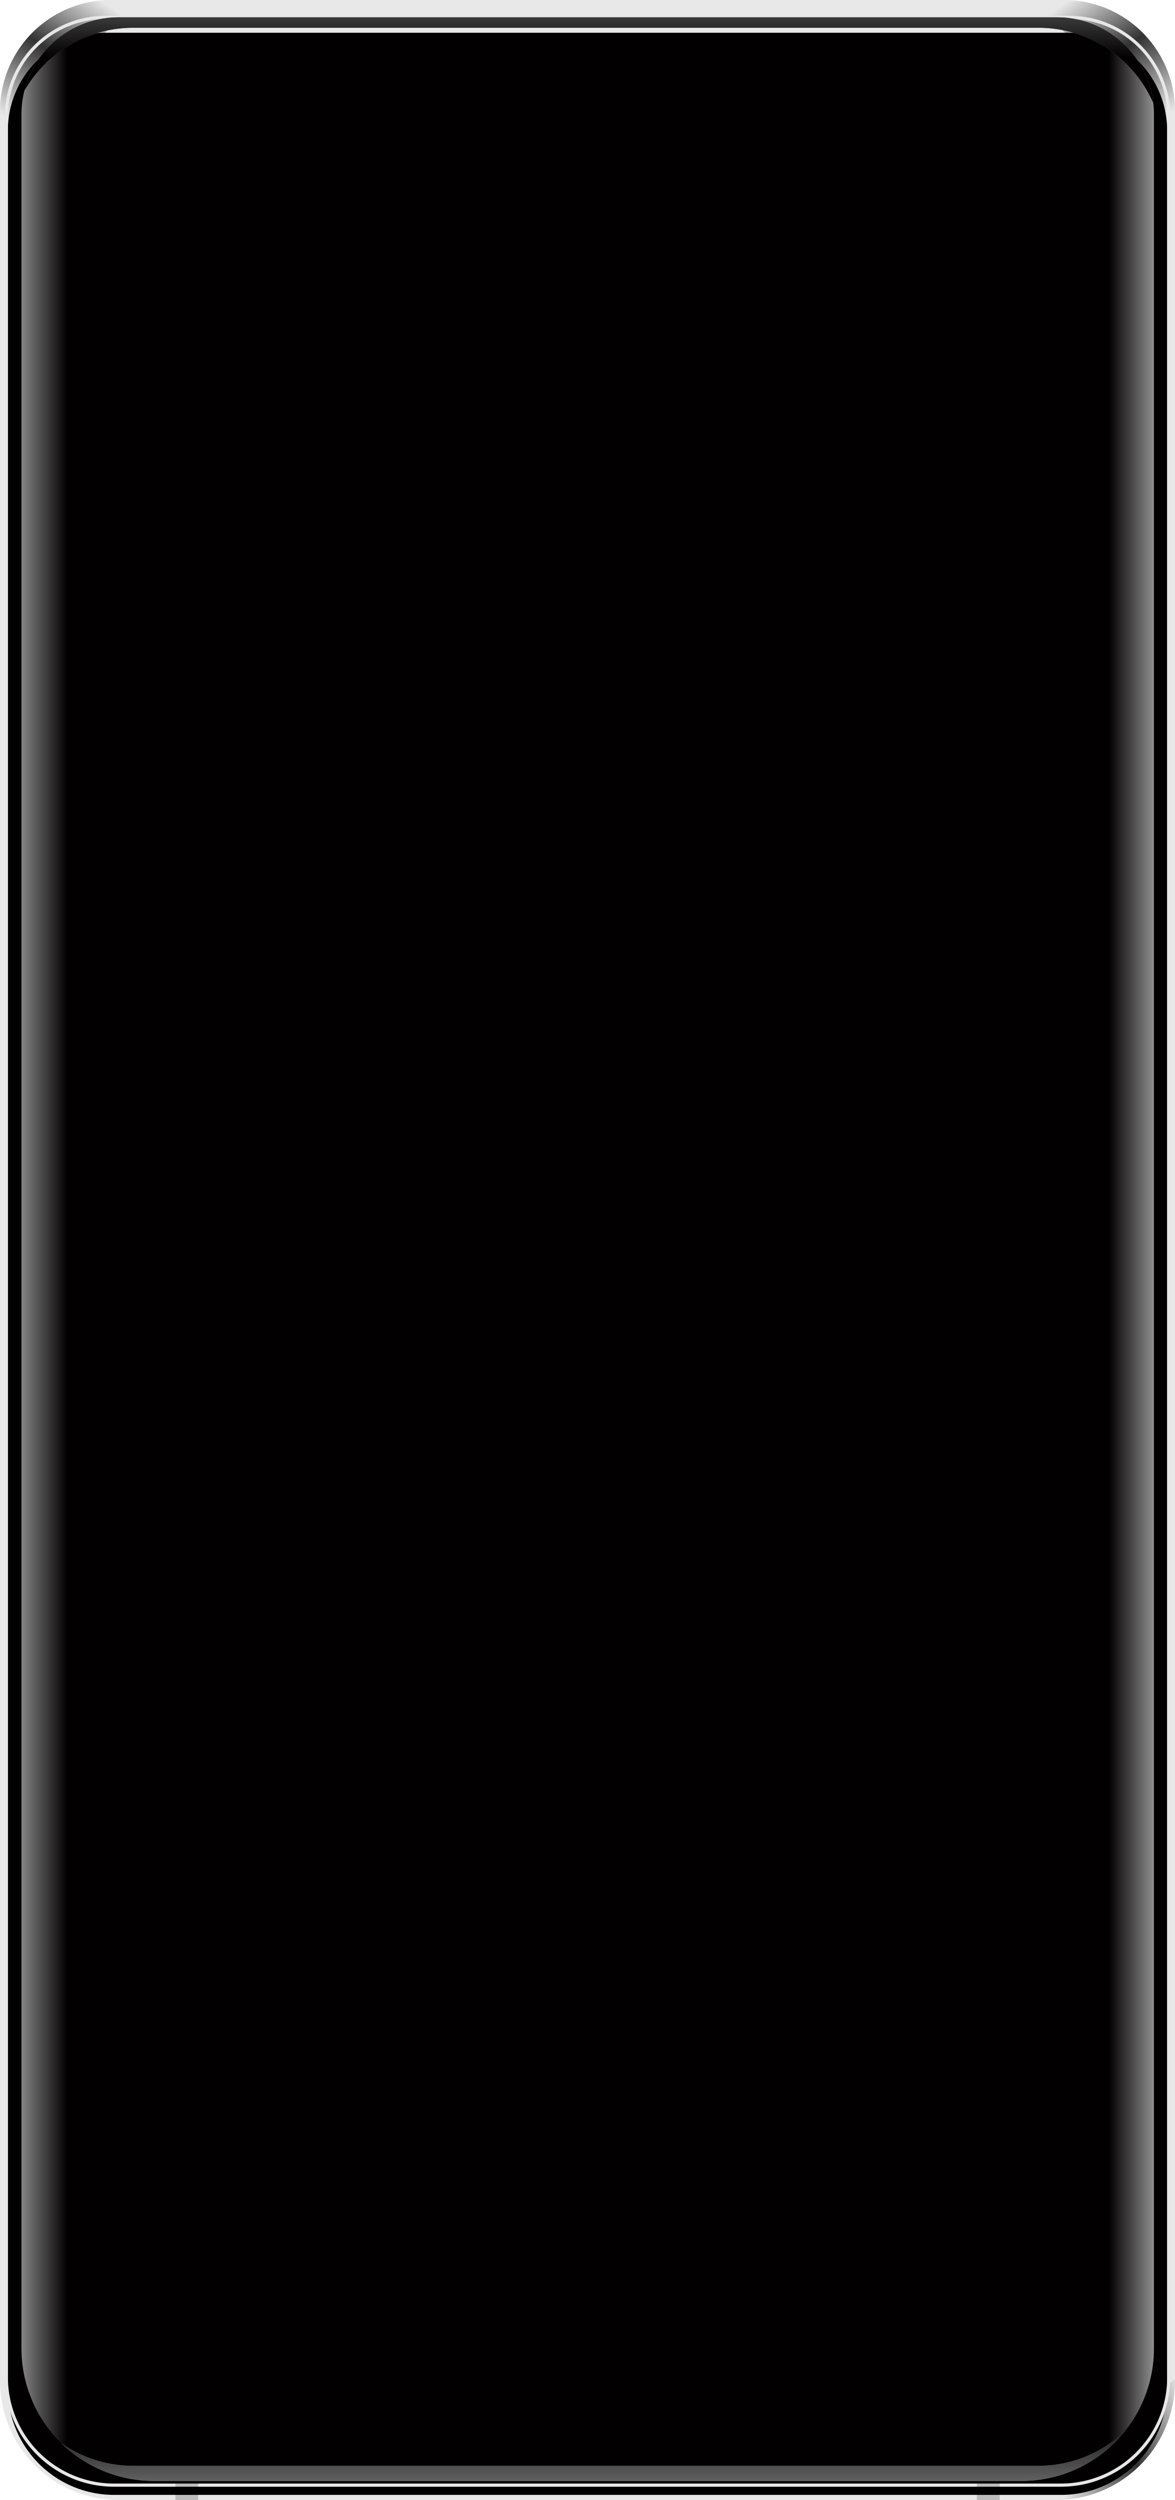 <svg xmlns="http://www.w3.org/2000/svg" xmlns:xlink="http://www.w3.org/1999/xlink" width="254" height="540" viewBox="0 0 254 540"><defs><style>.a{fill:#e8e8e8;}.b{fill:none;}.c{clip-path:url(#a);}.d{fill:url(#b);}.e{fill:#272727;}.e,.f{opacity:0;}.f{fill:rgba(0,0,0,0);}.g{fill:url(#c);}.h{fill:#020000;}.i{fill:transparent;}.j{fill:#e7e7e7;}.k{fill:rgba(0,0,0,0.19);}.l{clip-path:url(#h);}.m{fill:url(#i);}.n{fill:url(#j);}.o{fill:#606060;}.p{fill:url(#k);}.q{fill:url(#l);}.r{filter:url(#f);}</style><clipPath id="a"><path class="a" d="M23.972,0H230.028A23.98,23.98,0,0,1,254,23.988V514.3a25.681,25.681,0,0,1-25.672,25.69H25.672A25.681,25.681,0,0,1,0,514.3V23.988A23.98,23.98,0,0,1,23.972,0Z"/></clipPath><linearGradient id="b" x1="0.207" y1="0.33" x2="0.888" y2="0.444" gradientUnits="objectBoundingBox"><stop offset="0" stop-color="#e8e8e8"/><stop offset="0.468" stop-color="#323232"/><stop offset="1" stop-color="#e8e8e8"/></linearGradient><linearGradient id="c" x1="0.207" y1="0.67" x2="0.888" y2="0.556" xlink:href="#b"/><filter id="f" x="1.7" y="4.083" width="250.599" height="534.822" filterUnits="userSpaceOnUse"><feOffset dy="3" input="SourceAlpha"/><feGaussianBlur result="g"/><feFlood flood-opacity="0.243"/><feComposite operator="in" in2="g"/><feComposite in="SourceGraphic"/></filter><clipPath id="h"><path class="b" d="M20.911,0H223.9a20.959,20.959,0,0,1,20.911,21.006V503.471a28.627,28.627,0,0,1-28.562,28.692H28.562A28.627,28.627,0,0,1,0,503.471V21.006A20.959,20.959,0,0,1,20.911,0Z" transform="translate(0)"/></clipPath><linearGradient id="i" y1="0.5" x2="1.578" y2="0.5" gradientUnits="objectBoundingBox"><stop offset="0" stop-color="#fff" stop-opacity="0"/><stop offset="1" stop-color="#fff" stop-opacity="0.902"/></linearGradient><linearGradient id="j" x1="-0.74" y1="0.5" x2="1" y2="0.5" gradientUnits="objectBoundingBox"><stop offset="0" stop-color="#fff" stop-opacity="0.902"/><stop offset="1" stop-color="#fff" stop-opacity="0"/></linearGradient><linearGradient id="k" x1="0.5" y1="0.165" x2="0.5" y2="1" gradientUnits="objectBoundingBox"><stop offset="0" stop-color="#020000"/><stop offset="1" stop-color="#606060"/></linearGradient><linearGradient id="l" x1="0.5" x2="0.5" y2="0.5" gradientUnits="objectBoundingBox"><stop offset="0" stop-color="#404040"/><stop offset="1" stop-color="#020000"/></linearGradient></defs><g transform="translate(0)"><path class="a" d="M23.972,0H230.028A23.98,23.98,0,0,1,254,23.988V514.3a25.681,25.681,0,0,1-25.672,25.689H25.672A25.681,25.681,0,0,1,0,514.3V23.988A23.98,23.98,0,0,1,23.972,0Z" transform="translate(0)"/><g class="c" transform="translate(0 0)"><path class="d" d="M1.078,0l47.4,4.028L47.055,25.975h0L0,20.414H0Z" transform="matrix(0.777, 0.629, -0.629, 0.777, 235.017, -17.046)"/><path class="e" d="M12.175,0,0,.865.217.893c1.52.195,1.595,4.339.083,4.594h0l9.908-1.171h0C8.96,3.885,9.166.635,10.458.361Z" transform="translate(238.901 532.34) rotate(-39)"/><path class="f" d="M12.175,0,0,.865.217.893c1.52.195,1.595,4.339.083,4.594h0l9.908-1.171h0C8.96,3.885,9.166.635,10.458.361Z" transform="translate(1.22 9.706) rotate(-39)"/><path class="e" d="M0,0,12.175.867,11.958.9c-1.52.195-1.595,4.339-.083,4.594h0L1.967,4.318h0C3.215,3.887,3.01.638,1.717.364Z" transform="translate(4.67 524.676) rotate(39)"/><path class="g" d="M1.073,25.964l47.4-4.028L47.05-.011h0L0,5.55H0Z" transform="translate(34.211 3.136) rotate(141)"/><path class="g" d="M1.11,25.906l47.4-3.947L47.043.011h0L0,5.491H0Z" transform="translate(-3.486 505.996) rotate(39)"/><path class="d" d="M1.1,0,48.5,3.947,47.037,25.9h0L0,20.416H0Z" transform="translate(272.677 526.133) rotate(141)"/></g><g class="r" transform="matrix(1, 0, 0, 1, 0, 0)"><path class="h" d="M21.082,0H229.518A21.089,21.089,0,0,1,250.6,21.1V508.855a22.96,22.96,0,0,1-22.952,22.967H22.952A22.96,22.96,0,0,1,0,508.855V21.1A21.089,21.089,0,0,1,21.082,0Z" transform="translate(1.7 4.08)"/></g></g><path class="i" d="M19.722,0H225.1a19.728,19.728,0,0,1,19.721,19.735V492.693A19.728,19.728,0,0,1,225.1,512.427H19.722A19.728,19.728,0,0,1,0,492.693V19.735A19.728,19.728,0,0,1,19.722,0Z" transform="translate(4.635 11.444)"/><g transform="translate(1.03 3.416)"><path class="b" d="M21.082,0H229.518A21.1,21.1,0,0,1,250.6,21.117V509.366a22.971,22.971,0,0,1-22.952,22.99H22.952A22.971,22.971,0,0,1,0,509.366V21.117A21.1,21.1,0,0,1,21.082,0Z" transform="translate(0.68 0.681)"/><path class="j" d="M17.762-3.319A21.1,21.1,0,0,0-3.32,17.8V506.047a22.971,22.971,0,0,0,22.952,22.99h204.7a22.971,22.971,0,0,0,22.952-22.99V17.8A21.1,21.1,0,0,0,226.2-3.319H17.762m0-.681H226.2a21.886,21.886,0,0,1,4.385.443,21.624,21.624,0,0,1,7.783,3.28A21.772,21.772,0,0,1,247.959,17.8V506.047a23.881,23.881,0,0,1-.48,4.77,23.568,23.568,0,0,1-3.556,8.466,23.7,23.7,0,0,1-10.4,8.576,23.487,23.487,0,0,1-4.437,1.38,23.78,23.78,0,0,1-4.762.481H19.632a23.779,23.779,0,0,1-4.762-.481,23.491,23.491,0,0,1-8.451-3.562A23.644,23.644,0,0,1-4,506.047V17.8a21.993,21.993,0,0,1,.442-4.392A21.735,21.735,0,0,1,17.762-4Z" transform="translate(4 4)"/><path class="k" d="M0,0H4.93V3.546H0Z" transform="translate(210.136 533.037)"/><path class="k" d="M0,0H4.93V3.546H0Z" transform="translate(36.893 533.037)"/><path class="b" d="M20.912,0h203a20.929,20.929,0,0,1,20.912,20.947v481.1a28.586,28.586,0,0,1-28.562,28.61H28.562A28.586,28.586,0,0,1,0,502.043V20.947A20.929,20.929,0,0,1,20.912,0Z" transform="translate(3.57 1.703)"/></g><g class="l" transform="translate(4.637 3.737)"><path class="m" d="M0,0H9.878V532.162H0Z" transform="translate(235.119 1.708)"/><path class="n" d="M0,0H9.878V532.162H0Z" transform="translate(0)"/><path class="o" d="M210.452-35.8H4.5a19.892,19.892,0,0,1-3.97-.4,19.653,19.653,0,0,1-3.7-1.145,19.761,19.761,0,0,1-3.349-1.812,19.925,19.925,0,0,1-2.922-2.4,19.943,19.943,0,0,1-2.415-2.912,19.826,19.826,0,0,1-1.83-3.343,19.733,19.733,0,0,1-1.166-3.7,19.974,19.974,0,0,1-.424-3.969A27.15,27.15,0,0,0-11.2-48.853,27.252,27.252,0,0,0-5.453-43.67a26.944,26.944,0,0,0,15.069,4.58H205.333a26.943,26.943,0,0,0,15.069-4.58,27.253,27.253,0,0,0,5.748-5.182,27.151,27.151,0,0,0,4.077-6.629,19.975,19.975,0,0,1-.424,3.97,19.727,19.727,0,0,1-1.166,3.7,19.819,19.819,0,0,1-1.83,3.343,19.952,19.952,0,0,1-2.415,2.912,19.931,19.931,0,0,1-2.921,2.4,19.766,19.766,0,0,1-3.35,1.813,19.652,19.652,0,0,1-3.7,1.145A19.889,19.889,0,0,1,210.452-35.8Z" transform="translate(14.507 567.966)"/><path class="p" d="M210.452-35.8H4.5a19.892,19.892,0,0,1-3.97-.4,19.653,19.653,0,0,1-3.7-1.145,19.761,19.761,0,0,1-3.349-1.812,19.925,19.925,0,0,1-2.922-2.4,19.943,19.943,0,0,1-2.415-2.912,19.826,19.826,0,0,1-1.83-3.343,19.733,19.733,0,0,1-1.166-3.7,19.974,19.974,0,0,1-.424-3.969A27.15,27.15,0,0,0-11.2-48.853,27.252,27.252,0,0,0-5.453-43.67a26.944,26.944,0,0,0,15.069,4.58H205.333a26.943,26.943,0,0,0,15.069-4.58,27.253,27.253,0,0,0,5.748-5.182,27.151,27.151,0,0,0,4.077-6.629,19.975,19.975,0,0,1-.424,3.97,19.727,19.727,0,0,1-1.166,3.7,19.819,19.819,0,0,1-1.83,3.343,19.952,19.952,0,0,1-2.415,2.912,19.931,19.931,0,0,1-2.921,2.4,19.766,19.766,0,0,1-3.35,1.813,19.652,19.652,0,0,1-3.7,1.145A19.889,19.889,0,0,1,210.452-35.8Z" transform="translate(14.507 567.966)"/><path class="o" d="M210.452-59.743H4.5a19.894,19.894,0,0,0-3.97.4,19.648,19.648,0,0,0-7.049,2.957,19.861,19.861,0,0,0-7.167,8.656,19.735,19.735,0,0,0-1.166,3.7,19.976,19.976,0,0,0-.424,3.969A27.114,27.114,0,0,1,9.616-56.456H205.333a26.943,26.943,0,0,1,15.069,4.58,27.25,27.25,0,0,1,9.825,11.812,19.972,19.972,0,0,0-.424-3.97,19.724,19.724,0,0,0-3-7.038,19.905,19.905,0,0,0-5.336-5.313,19.65,19.65,0,0,0-7.049-2.957A19.891,19.891,0,0,0,210.452-59.743Z" transform="translate(14.507 58.718)"/><path class="q" d="M210.452-59.743H4.5a19.894,19.894,0,0,0-3.97.4,19.648,19.648,0,0,0-7.049,2.957,19.861,19.861,0,0,0-7.167,8.656,19.735,19.735,0,0,0-1.166,3.7,19.976,19.976,0,0,0-.424,3.969A27.114,27.114,0,0,1,9.616-56.456H205.333a26.943,26.943,0,0,1,15.069,4.58,27.25,27.25,0,0,1,9.825,11.812,19.972,19.972,0,0,0-.424-3.97,19.724,19.724,0,0,0-3-7.038,19.905,19.905,0,0,0-5.336-5.313,19.65,19.65,0,0,0-7.049-2.957A19.891,19.891,0,0,0,210.452-59.743Z" transform="translate(14.507 58.718)"/></g></svg>